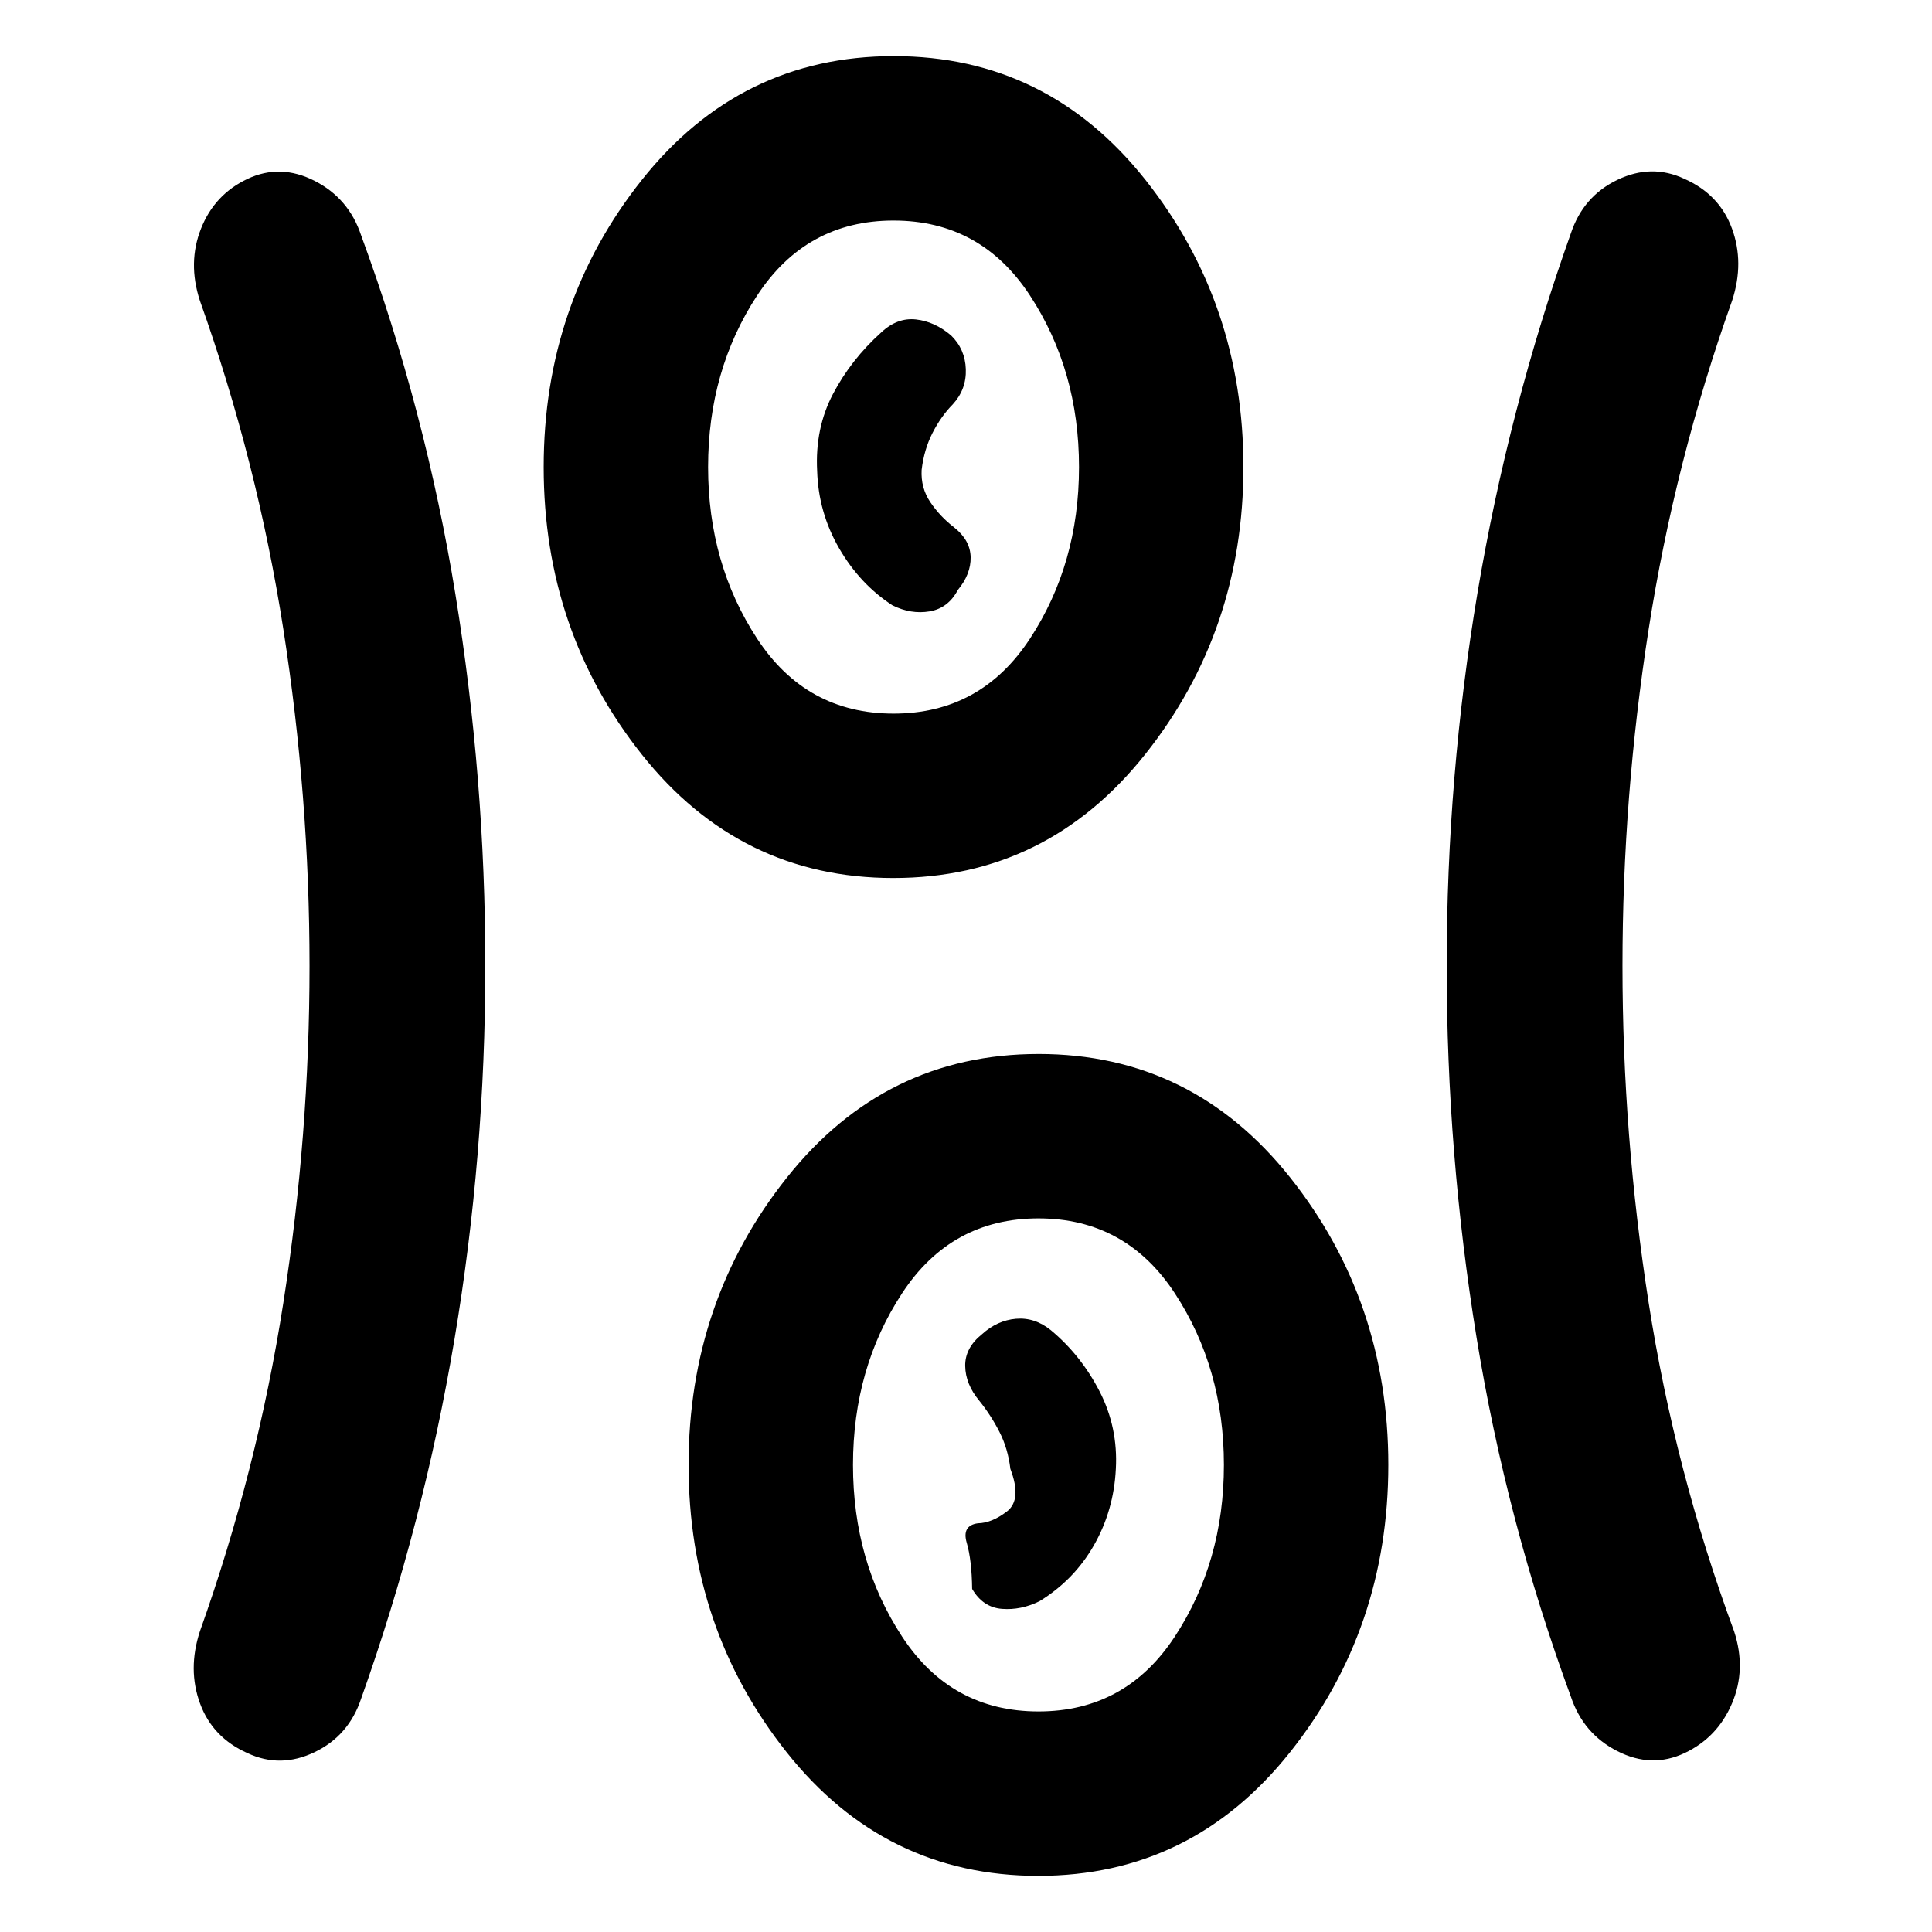 <svg xmlns="http://www.w3.org/2000/svg" height="20" viewBox="0 96 960 960" width="20"><path d="M515.903 1028.11q-76.251 0-125.002-61.406-48.75-61.406-48.75-142.773 0-81.366 48.847-142.79 48.847-61.424 125.099-61.424 76.251 0 125.002 61.406 48.75 61.406 48.75 142.772 0 81.367-48.847 142.791-48.847 61.424-125.099 61.424ZM241.151 576q0 94.343-15.348 185.65t-46.348 178.372q-6.13 18.457-23.132 26.62-17.003 8.163-33.349.467-17.346-7.696-23.574-24.653-6.228-16.958-.098-35.782 28.5-79.939 41.5-163.372 13-83.432 13-167.302 0-83.87-13-167.302-13-83.433-41.5-163.372-6.13-18.824.598-35.782 6.728-16.957 23.074-24.653 16.346-7.696 33.349.967 17.002 8.663 23.132 27.12 32 87.065 46.848 178.372 14.848 91.307 14.848 184.65Zm565.047 0q0 83.87 13 167.302 13 83.433 42.5 163.372 6.13 18.824-1.098 35.782-7.228 16.957-23.574 24.653-16.346 7.696-33.349-.967-17.002-8.663-23.132-27.12-32-87.065-46.848-178.372-14.848-91.307-14.848-184.65 0-94.343 15.348-185.65t46.348-178.372q6.13-18.457 23.132-26.62 17.003-8.163 33.349-.467 17.346 7.696 23.574 24.653 6.228 16.958.098 35.782-28.5 79.939-41.5 163.372-13 83.432-13 167.302ZM516 946.413q43.38 0 67.766-37.217 24.386-37.217 24.386-85.283 0-48.065-24.386-85.282Q559.38 701.413 516 701.413q-43.38 0-67.766 37.218-24.386 37.217-24.386 85.282 0 48.066 24.386 85.283T516 946.413Zm.543-54.793q17.196-10.554 27.048-27.837 9.852-17.282 10.866-37.913 1.13-20.565-8.087-38.502-9.218-17.938-24.218-30.41-8-6.473-17.315-5.672-9.315.801-16.88 7.671-8.508 6.804-8.363 15.804.145 9 6.949 17.196 5.805 7.195 10.055 15.505 4.25 8.309 5.445 18.408 5.827 15.326-1.684 21.131-7.511 5.804-14.511 5.912-8 1.109-5.489 9.696t2.684 22.913q5.37 9.196 14.837 9.924 9.468.728 18.663-3.826Zm-72.64-359.337q-76.251 0-125.002-61.406-48.75-61.406-48.75-142.772 0-81.367 48.847-142.791 48.847-61.424 125.099-61.424 76.251 0 125.002 61.406 48.75 61.406 48.75 142.773 0 81.366-48.847 142.79-48.847 61.424-125.099 61.424Zm.097-81.696q43.38 0 67.766-37.218 24.386-37.217 24.386-85.282 0-48.066-24.386-85.283T444 205.587q-43.38 0-67.766 37.217-24.386 37.217-24.386 85.283 0 48.065 24.386 85.282Q400.62 450.587 444 450.587Zm-.543-53.794q9.195 4.555 18.445 2.995 9.25-1.559 14.055-10.658 6.5-7.839 6.348-16.25-.153-8.41-8.153-14.782-7-5.371-11.847-12.528-4.848-7.157-4.348-16.092 1.195-10.146 5.445-18.432 4.25-8.286 10.055-14.151 6.804-7.461 6.452-17.461-.352-10-7.366-16.804-8.13-6.87-17.413-7.9-9.282-1.029-17.282 6.479-15 13.508-23.968 30.606-8.967 17.098-7.837 38.228.631 20.631 10.924 38.413 10.294 17.783 26.49 28.337Zm.543-68.706Zm72 495.826Z"/></svg>